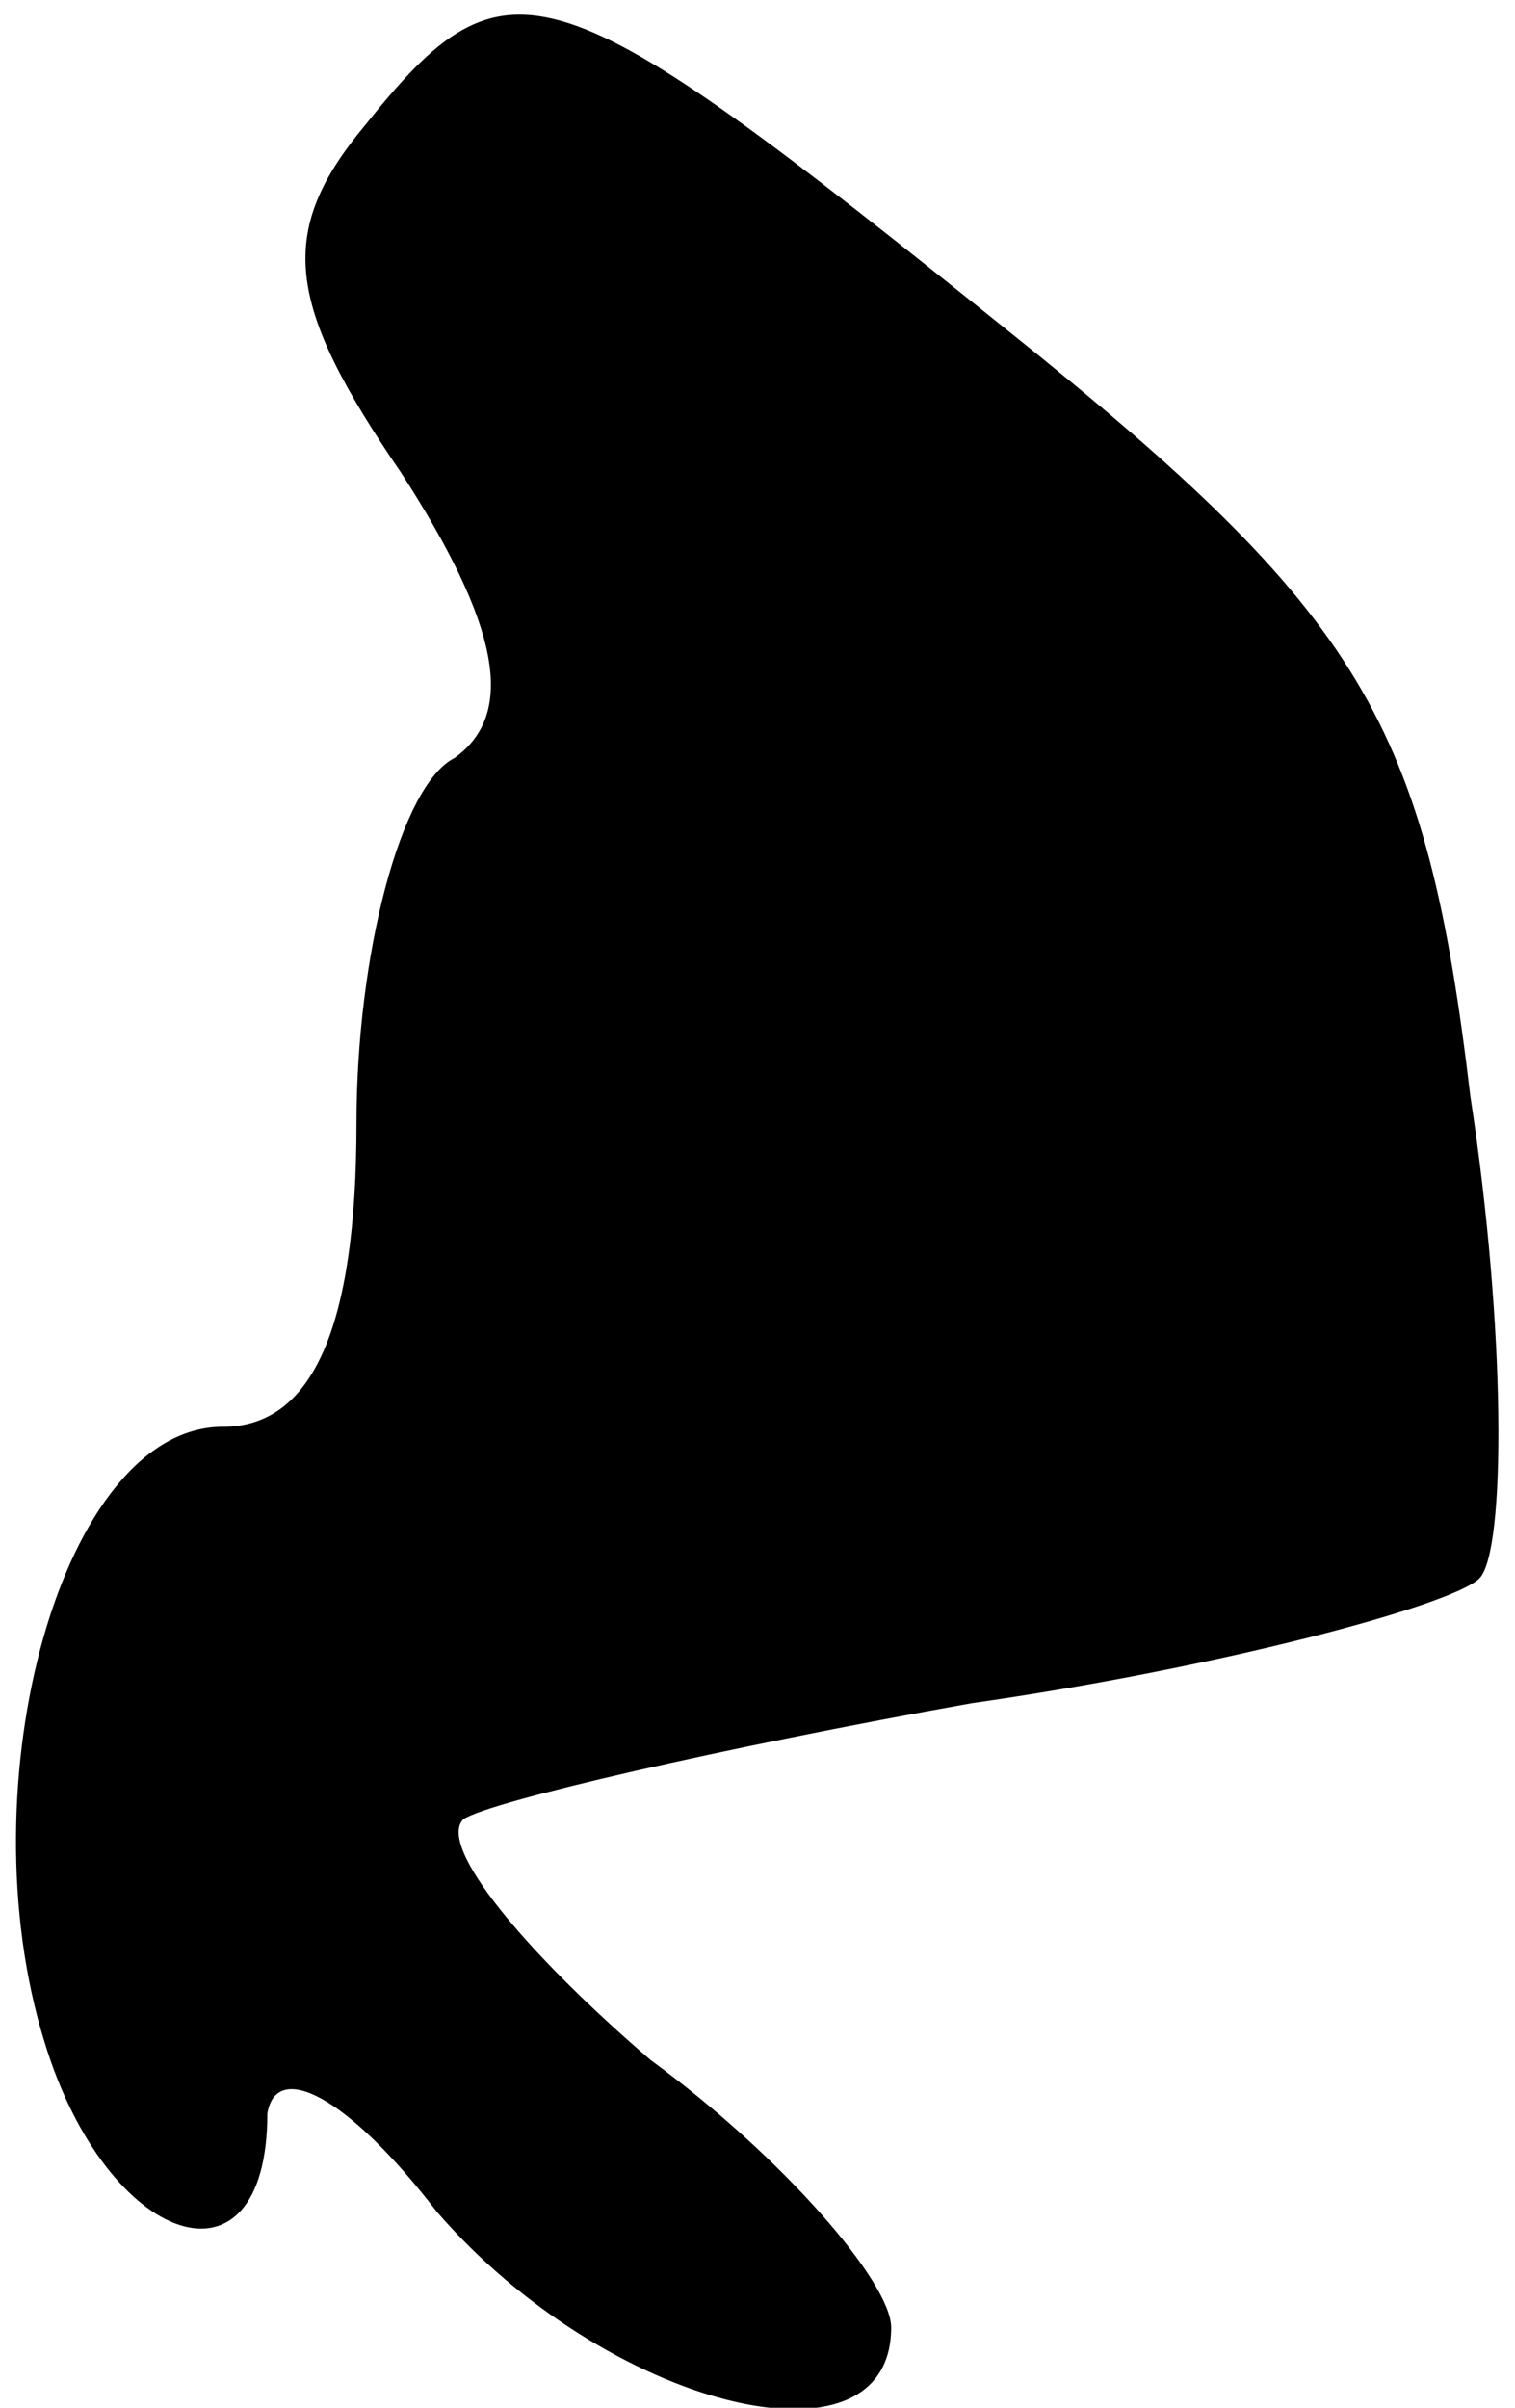 <?xml version="1.0" standalone="no"?>
<!DOCTYPE svg PUBLIC "-//W3C//DTD SVG 20010904//EN"
 "http://www.w3.org/TR/2001/REC-SVG-20010904/DTD/svg10.dtd">
<svg version="1.0" xmlns="http://www.w3.org/2000/svg"
 width="17pt" height="27pt" viewBox="0 0 17 27"
 preserveAspectRatio="xMidYMid meet">
<g transform="translate(0,27) scale(0.1,-0.1)"
fill="#000000" stroke="none">
<path fill="#000000" stroke="none" d="M41 256 c-10 -12 -9 -20 4 -39 11 -17
13 -27 6 -32 -6 -3 -11 -22 -11 -41 0 -23 -5 -34 -15 -34 -18 0 -29 -40 -20
-69 7 -23 25 -29 25 -8 1 6 9 2 19 -11 19 -22 51 -30 51 -13 0 5 -12 19 -27
30 -14 12 -24 24 -21 27 3 2 29 8 57 13 28 4 54 11 57 14 3 3 3 28 -1 54 -5
42 -12 54 -52 86 -51 41 -56 43 -72 23z"/>
</g>
</svg>
